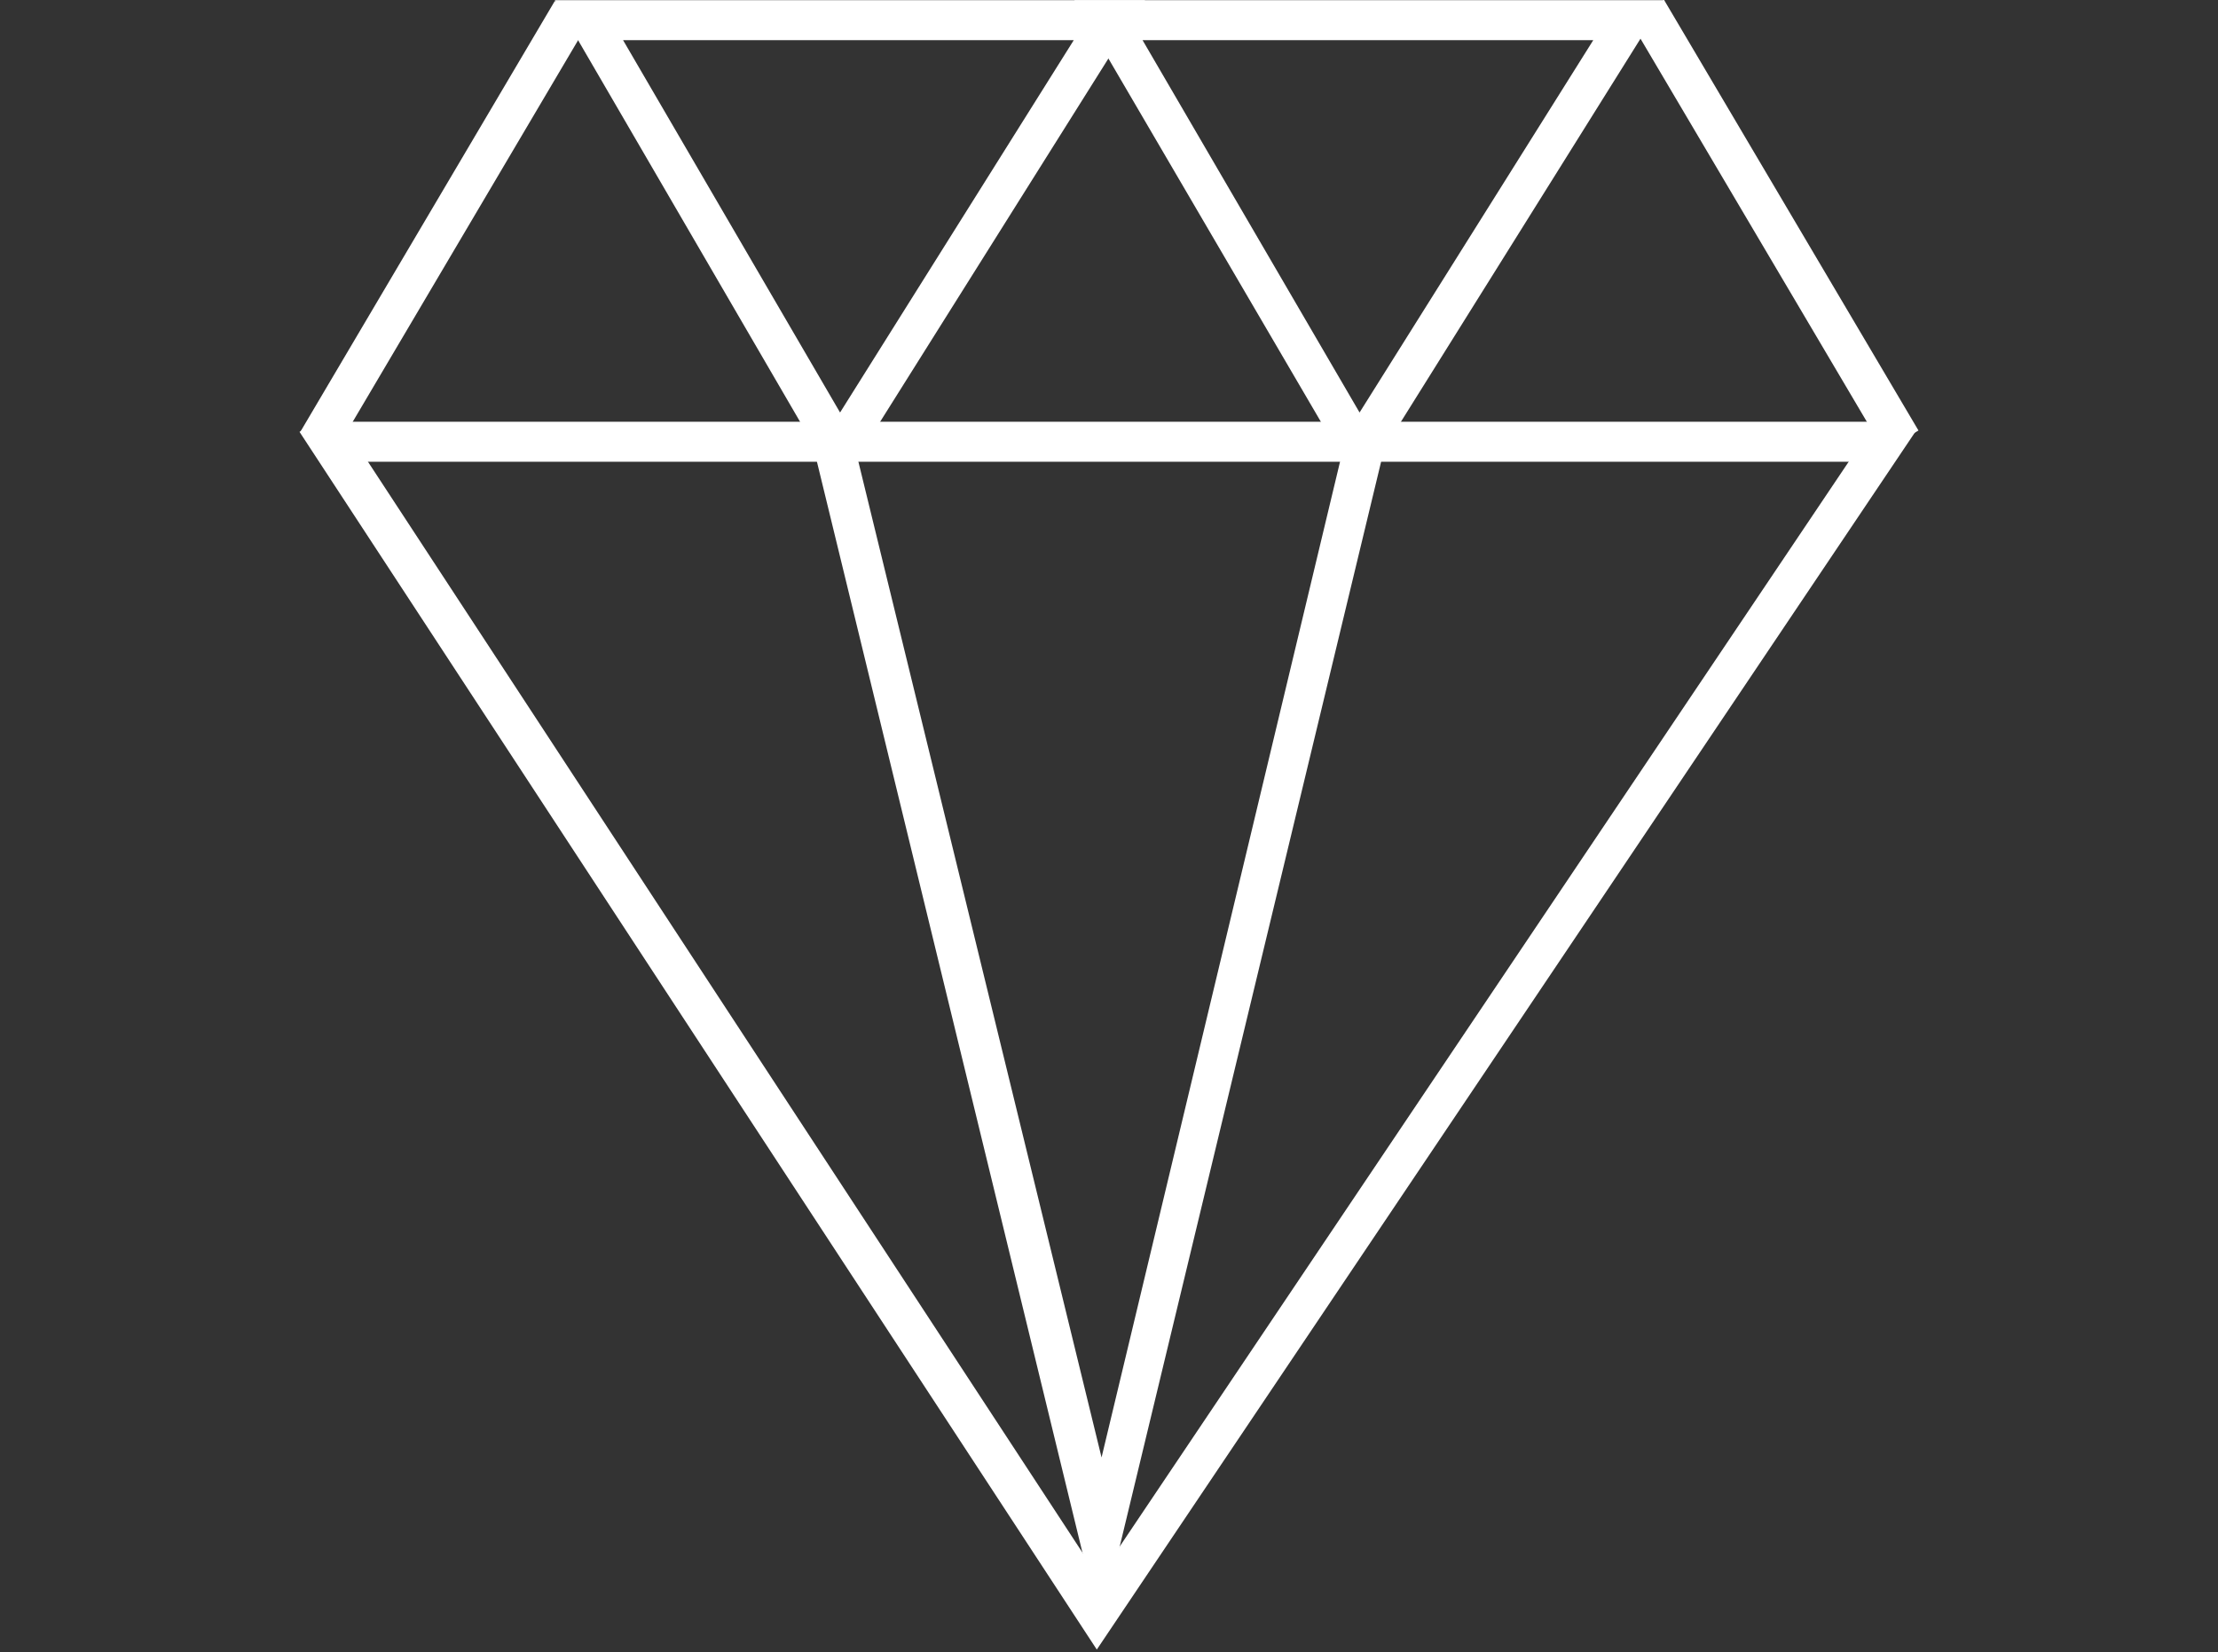 <?xml version="1.0" encoding="UTF-8" standalone="no"?><!DOCTYPE svg PUBLIC "-//W3C//DTD SVG 1.1//EN" "http://www.w3.org/Graphics/SVG/1.1/DTD/svg11.dtd"><svg width="100%" height="100%" viewBox="0 0 149 111" version="1.1" xmlns="http://www.w3.org/2000/svg" xmlns:xlink="http://www.w3.org/1999/xlink" xml:space="preserve" xmlns:serif="http://www.serif.com/" style="fill-rule:evenodd;clip-rule:evenodd;stroke-linejoin:round;stroke-miterlimit:1.414;"><rect x="0" y="0" width="149" height="111" fill="#333333" stroke="none"/><g><path d="M56.332,32.776l-19.063,-32.765l39.654,0l-20.591,32.765Zm-14.475,-30.077l14.576,25.012l15.699,-25.012l-30.275,0Z" style="fill:#fff;fill-rule:nonzero;"/><path d="M91.332,32.776l-19.164,-32.765l39.654,0l-20.49,32.765Zm-14.577,-30.077l14.577,25.012l15.699,-25.012l-30.276,0Z" style="fill:#fff;fill-rule:nonzero;"/><path d="M37.269,0.069l-17.084,28.922l2.314,1.367l17.084,-28.922l-2.314,-1.367Z" style="fill:#fff;"/><path d="M111.79,0l-2.313,1.367l17.088,28.919l2.313,-1.367l-17.088,-28.919Z" style="fill:#fff;"/><path d="M73.68,110.811l-53.558,-81.799l2.25,-1.577l51.444,78.54l52.712,-78.435l2.207,1.367l-55.055,81.904Z" style="fill:#fff;fill-rule:nonzero;"/><rect x="22.35" y="28.332" width="104.212" height="2.687" style="fill:#fff;"/><path d="M73.925,109.261l-19.156,-78.7l2.619,-0.679l16.612,68.025l16.246,-67.831l2.667,0.388l-18.988,78.797Z" style="fill:#fff;fill-rule:nonzero;"/></g></svg>